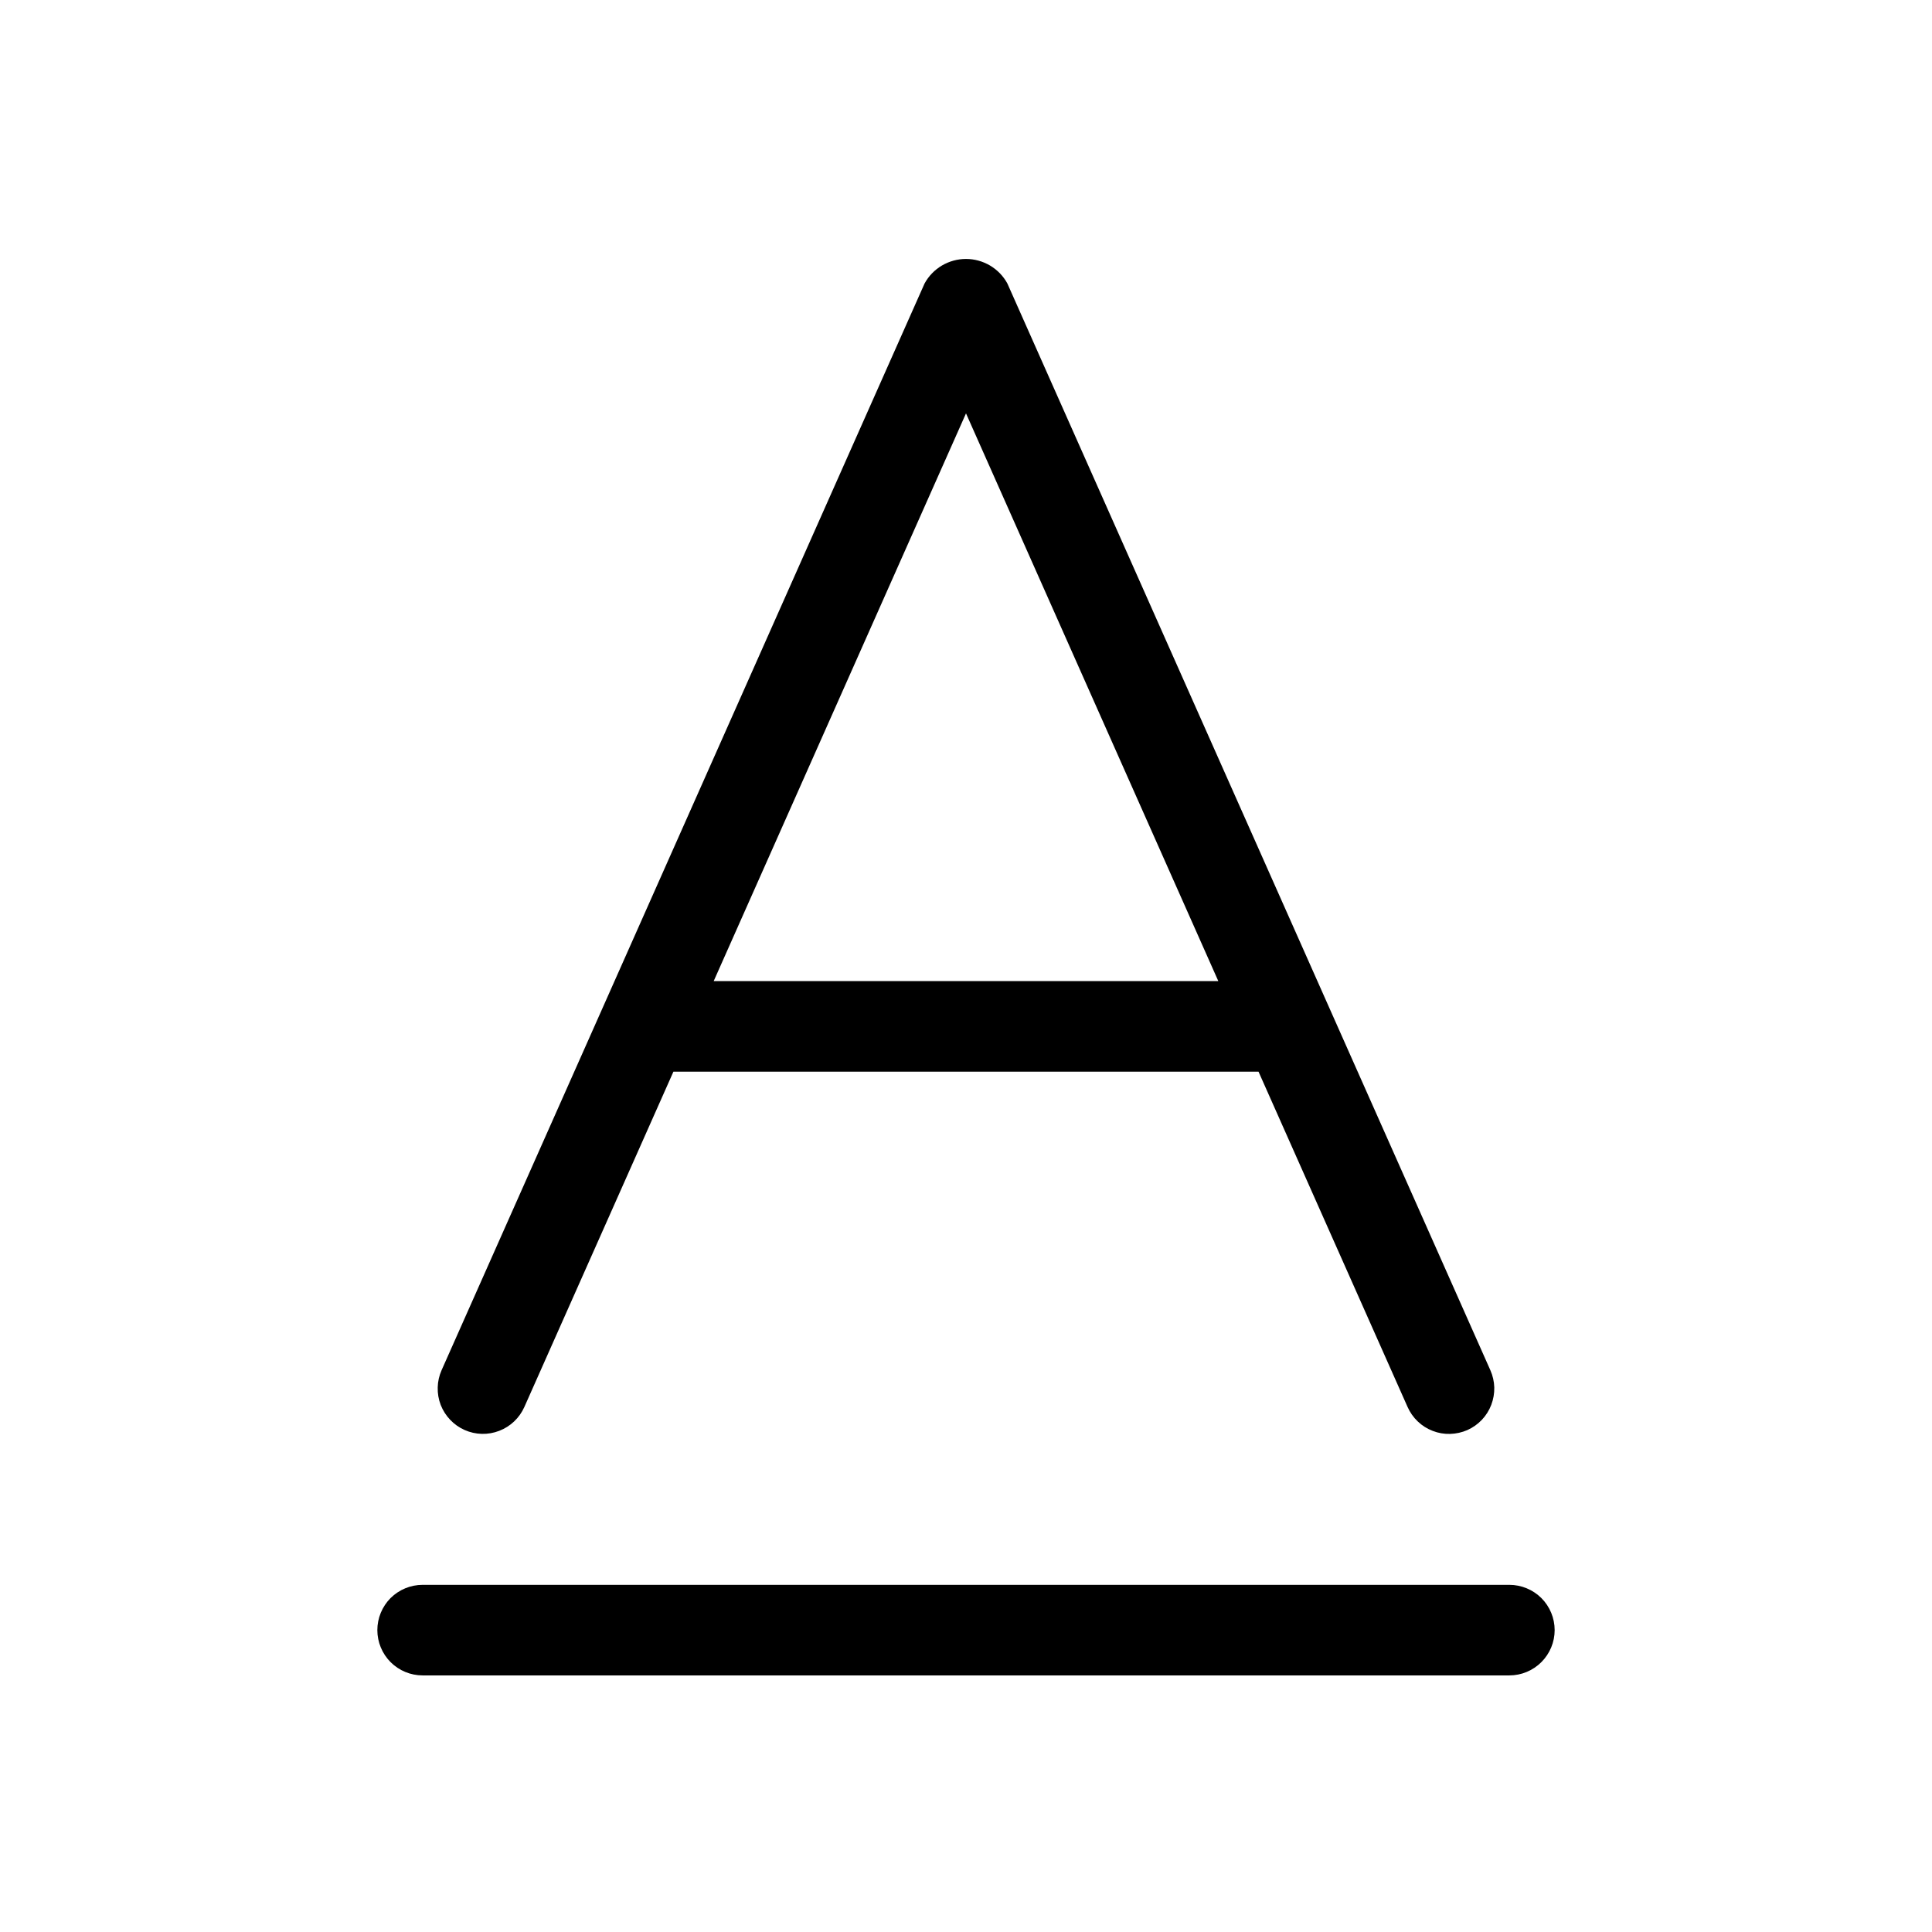 <svg width="32" height="32" viewBox="0 0 32 32" fill="none" xmlns="http://www.w3.org/2000/svg">
<path d="M25 26.25H7C6.801 26.25 6.61 26.329 6.469 26.469C6.329 26.61 6.25 26.801 6.25 27C6.25 27.198 6.329 27.389 6.469 27.53C6.61 27.671 6.801 27.75 7 27.75H25C25.198 27.75 25.389 27.671 25.53 27.53C25.671 27.389 25.75 27.198 25.75 27C25.75 26.801 25.671 26.61 25.53 26.469C25.389 26.329 25.198 26.25 25 26.25Z" fill="black"/>
<path d="M7.695 23.685C7.877 23.766 8.083 23.771 8.269 23.699C8.454 23.628 8.604 23.486 8.685 23.304L11.154 17.75H20.845L23.314 23.304C23.354 23.394 23.411 23.476 23.483 23.544C23.554 23.612 23.638 23.665 23.73 23.7C23.822 23.736 23.92 23.753 24.019 23.75C24.117 23.747 24.214 23.726 24.305 23.686C24.395 23.646 24.476 23.588 24.544 23.517C24.612 23.445 24.665 23.361 24.7 23.269C24.735 23.177 24.752 23.079 24.75 22.98C24.747 22.882 24.725 22.785 24.685 22.695L16.685 4.695C16.618 4.572 16.519 4.47 16.398 4.398C16.277 4.327 16.14 4.289 16 4.289C15.859 4.289 15.722 4.327 15.601 4.398C15.48 4.47 15.381 4.572 15.314 4.695L7.314 22.695C7.274 22.785 7.252 22.882 7.25 22.98C7.247 23.079 7.264 23.177 7.299 23.269C7.335 23.361 7.388 23.445 7.456 23.516C7.524 23.588 7.605 23.645 7.695 23.685ZM16 6.847L20.179 16.25H11.821L16 6.847Z" fill="black"/>
</svg>
